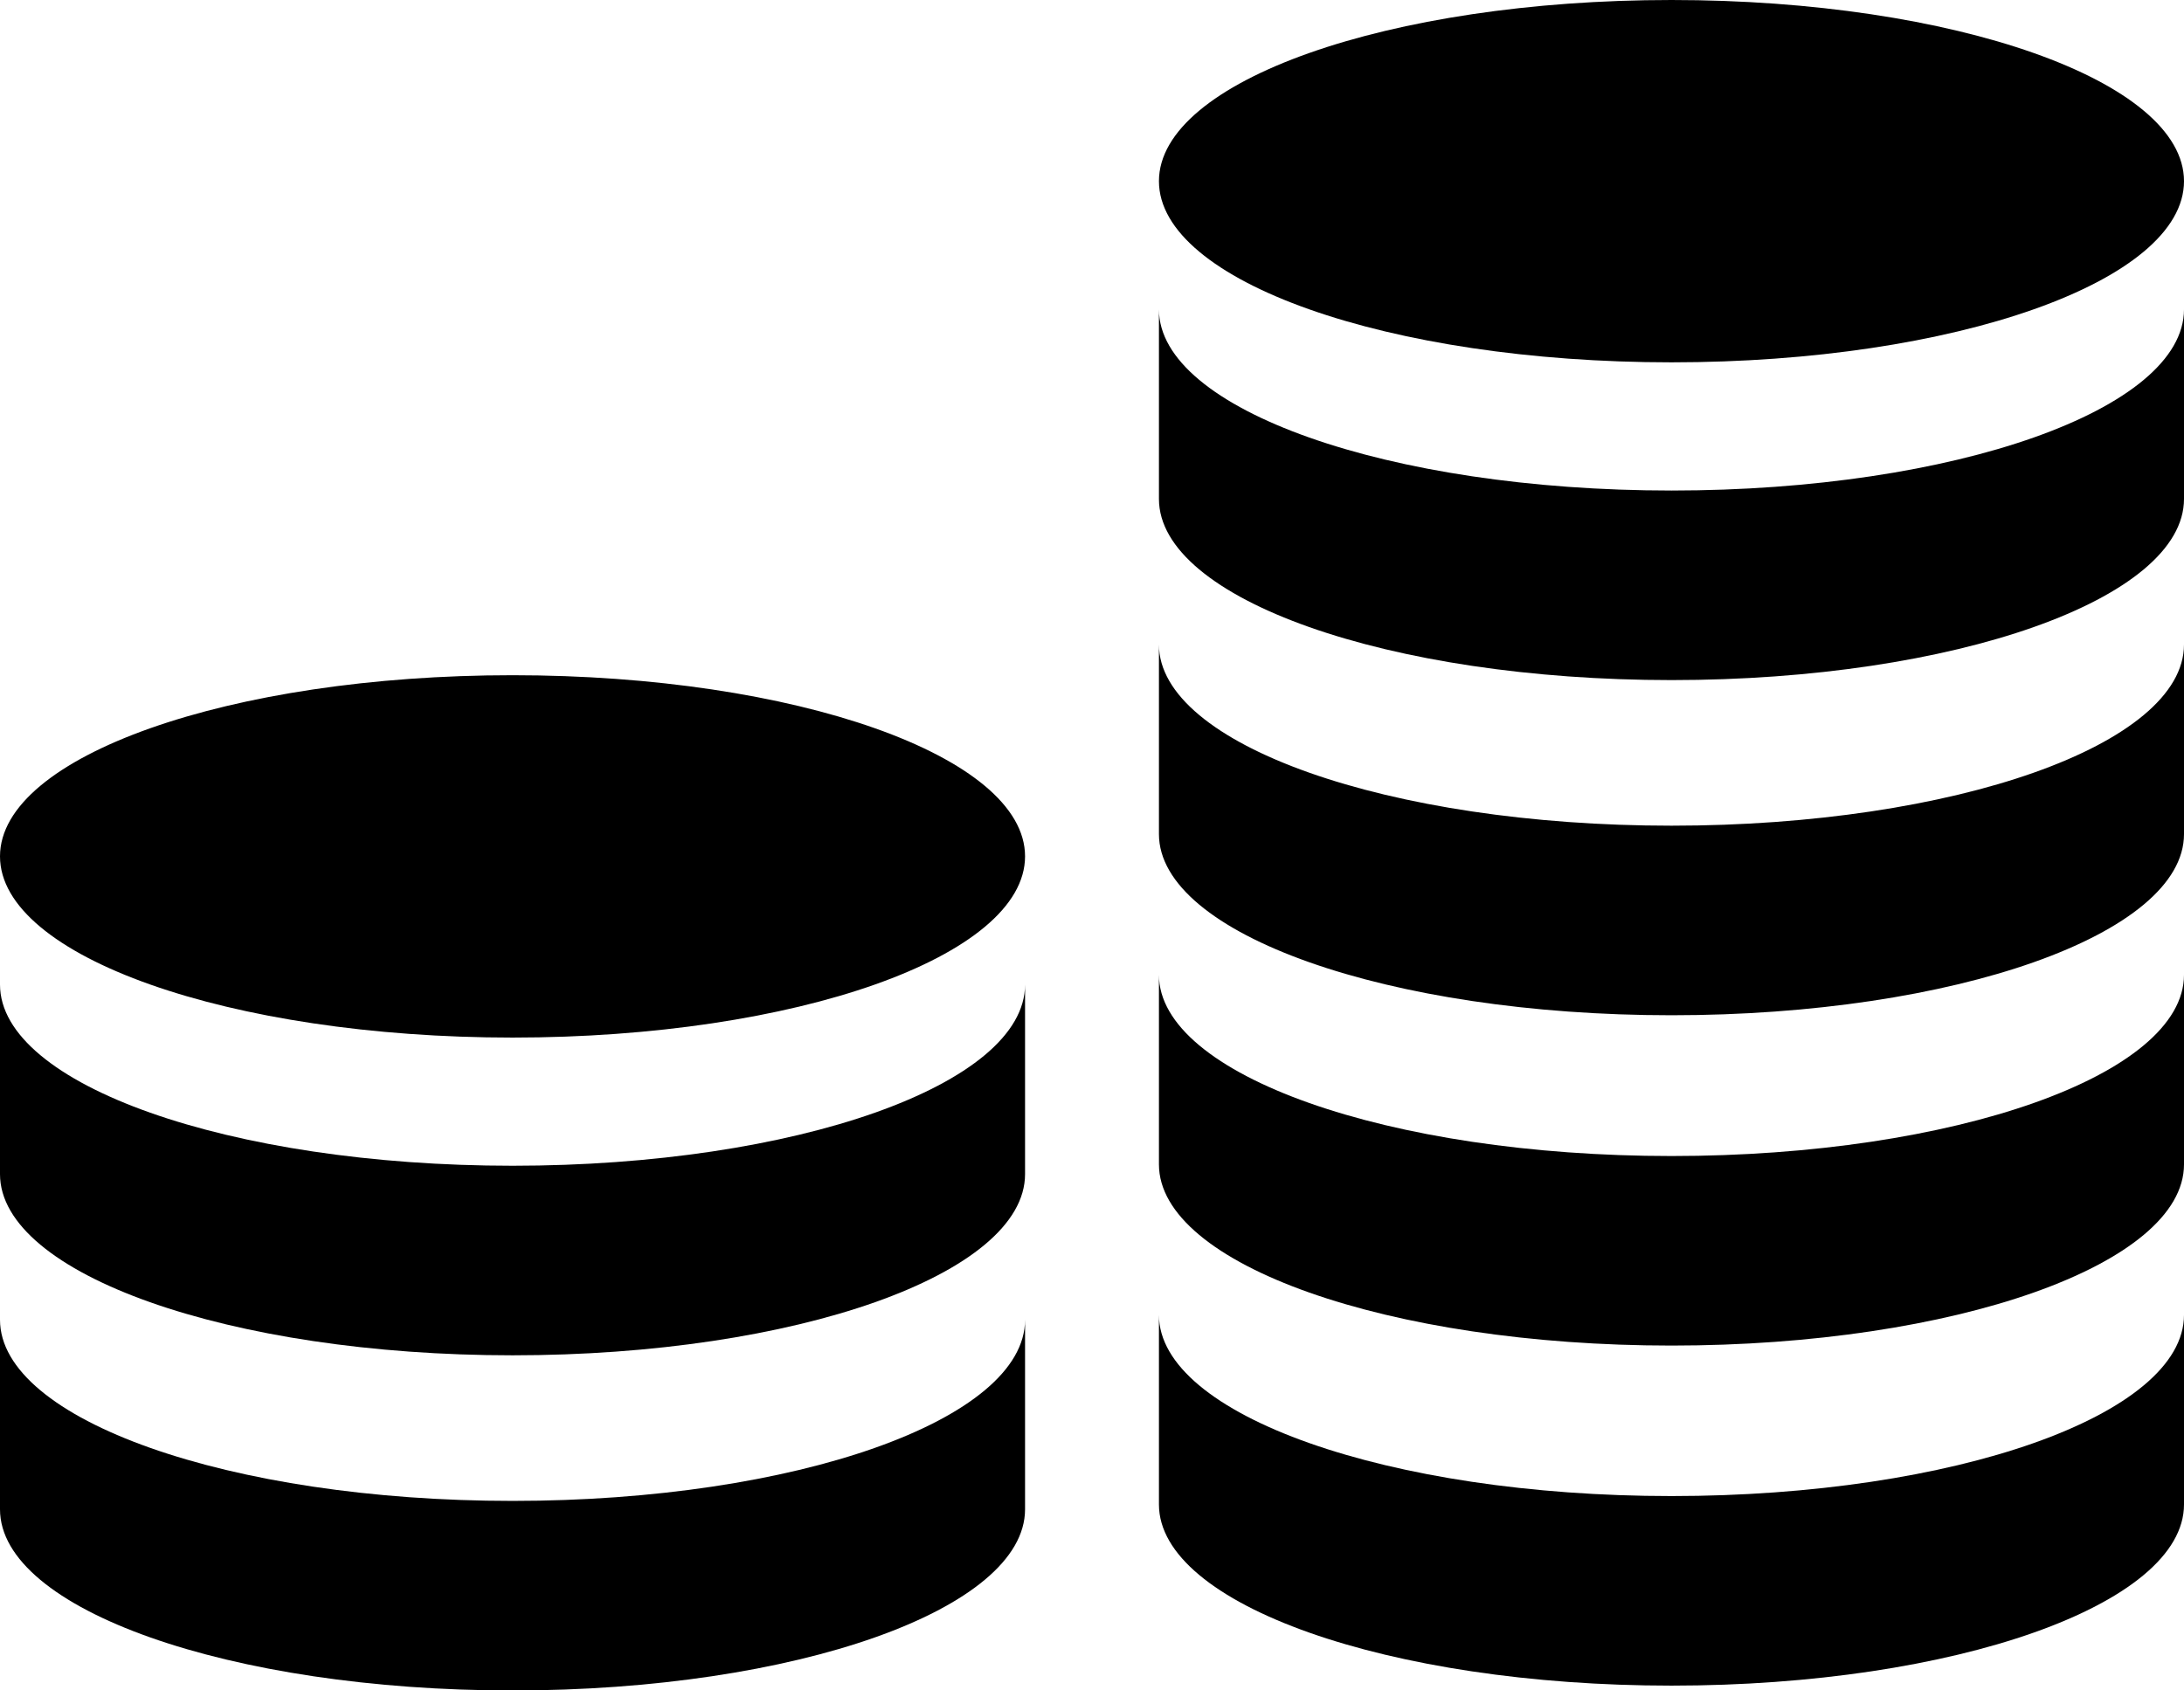 <svg xmlns="http://www.w3.org/2000/svg" viewBox="0 0 82.932 64.202"><defs/><path class="a" d="M44.008 6.881c0 3.8 8.713 6.881 19.463 6.881s19.461-3.081 19.461-6.881S74.217 0 63.471 0 44.008 3.08 44.008 6.881"/><path class="a" d="M44.008 11.75c0 3.8 8.713 6.881 19.463 6.881s19.461-3.081 19.461-6.881v7.2c0 3.8-8.715 6.881-19.461 6.881S44.008 22.75 44.008 18.95z"/><path class="a" d="M44.008 24.48c0 3.8 8.713 6.881 19.463 6.881s19.461-3.081 19.461-6.881v7.2c0 3.8-8.715 6.881-19.461 6.881S44.008 35.48 44.008 31.68zM0 32.526c0 3.8 8.714 6.883 19.464 6.883s19.46-3.081 19.46-6.883-8.715-6.88-19.46-6.88S0 28.726 0 32.526"/><path class="a" d="M0 37.396c0 3.8 8.714 6.881 19.464 6.881s19.46-3.081 19.46-6.881v7.2c0 3.8-8.715 6.881-19.46 6.881S0 48.396 0 44.596z"/><path class="a" d="M0 50.126c0 3.8 8.714 6.881 19.464 6.881s19.46-3.081 19.46-6.881v7.2c0 3.8-8.715 6.881-19.46 6.881S0 61.126 0 57.326zM44.008 37.025c0 3.8 8.713 6.883 19.463 6.883s19.461-3.083 19.461-6.883v7.2c0 3.8-8.715 6.882-19.461 6.882s-19.463-3.082-19.463-6.882z"/><path class="a" d="M44.008 49.942c0 3.8 8.713 6.881 19.463 6.881s19.461-3.081 19.461-6.881v7.2c0 3.8-8.715 6.881-19.461 6.881s-19.463-3.081-19.463-6.881z"/></svg>